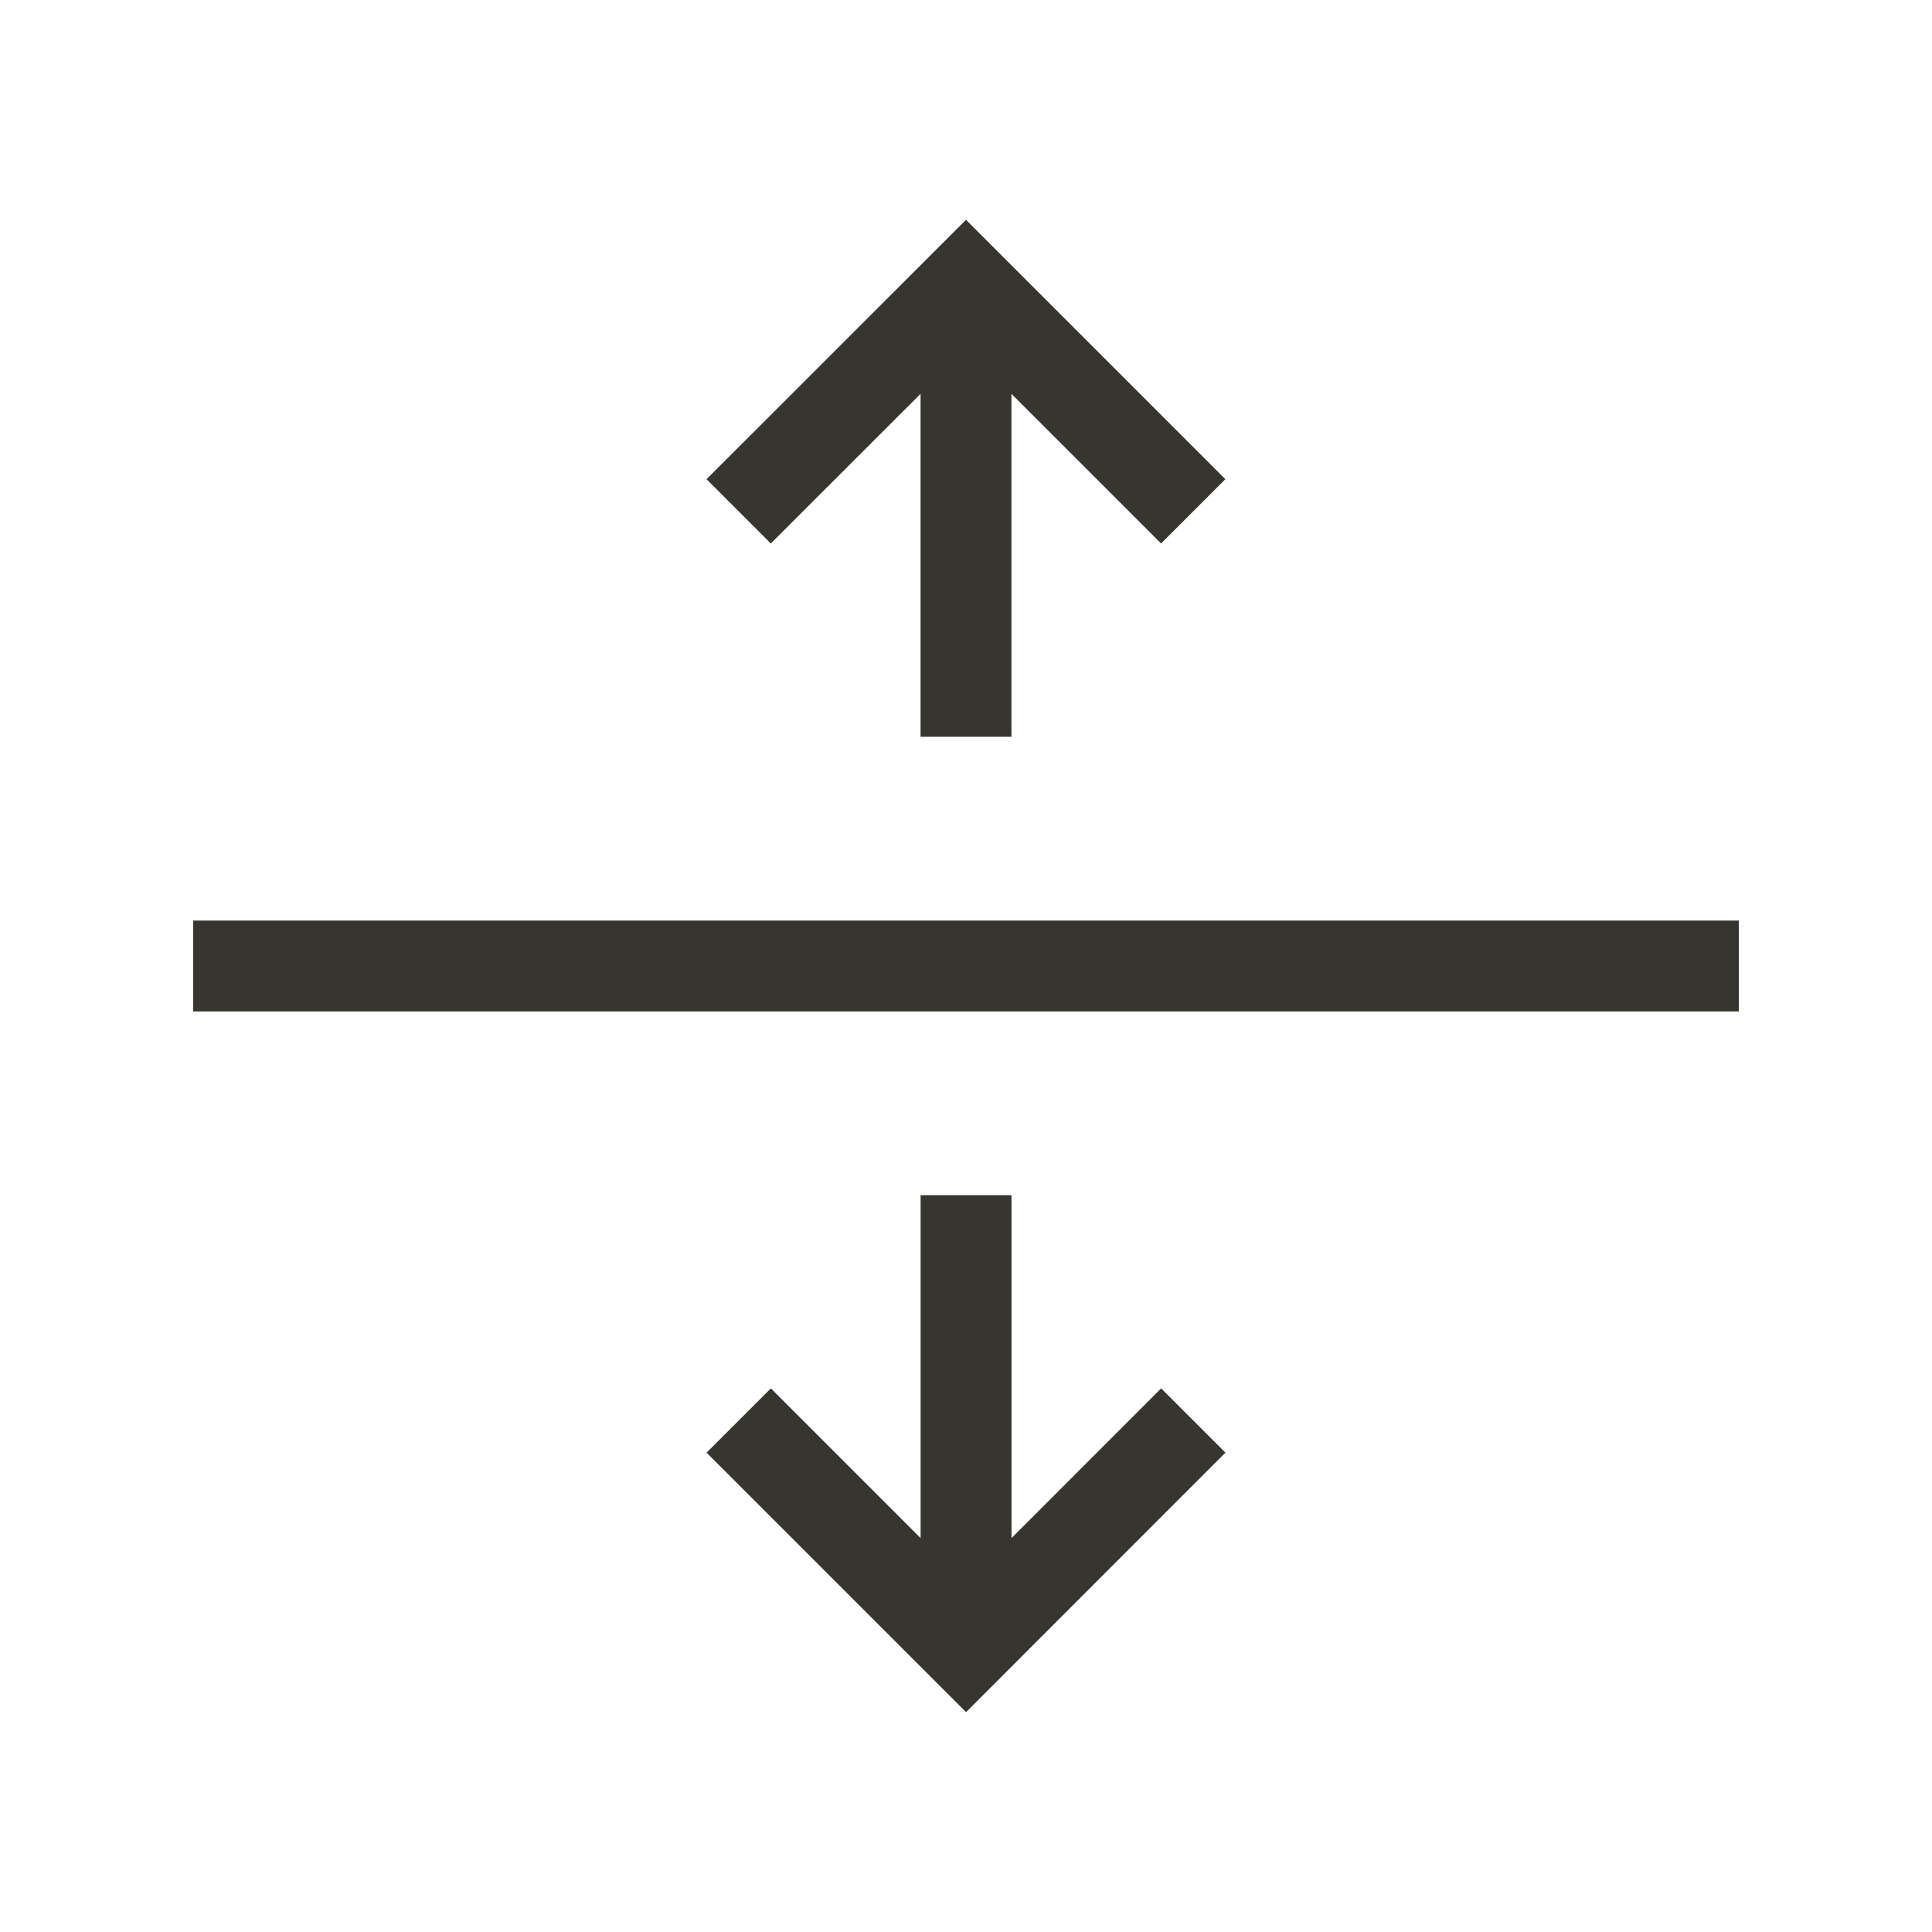 <!-- Generated by IcoMoon.io -->
<svg version="1.1" xmlns="http://www.w3.org/2000/svg" width="40" height="40" viewBox="0 0 40 40">
<title>th-split-v</title>
<path fill="#37352f" d="M24.040 28.745l1.331 1.331-5.37 5.372-5.372-5.372 1.331-1.331 3.1 3.1v-7.1h1.882v7.1l3.098-3.1zM19.059 8.154v7.1h1.882v-7.1l3.098 3.098 1.331-1.331-5.37-5.37-5.372 5.37 1.331 1.331 3.1-3.098zM4 19.059v1.882h32v-1.882h-32z"></path>
</svg>
